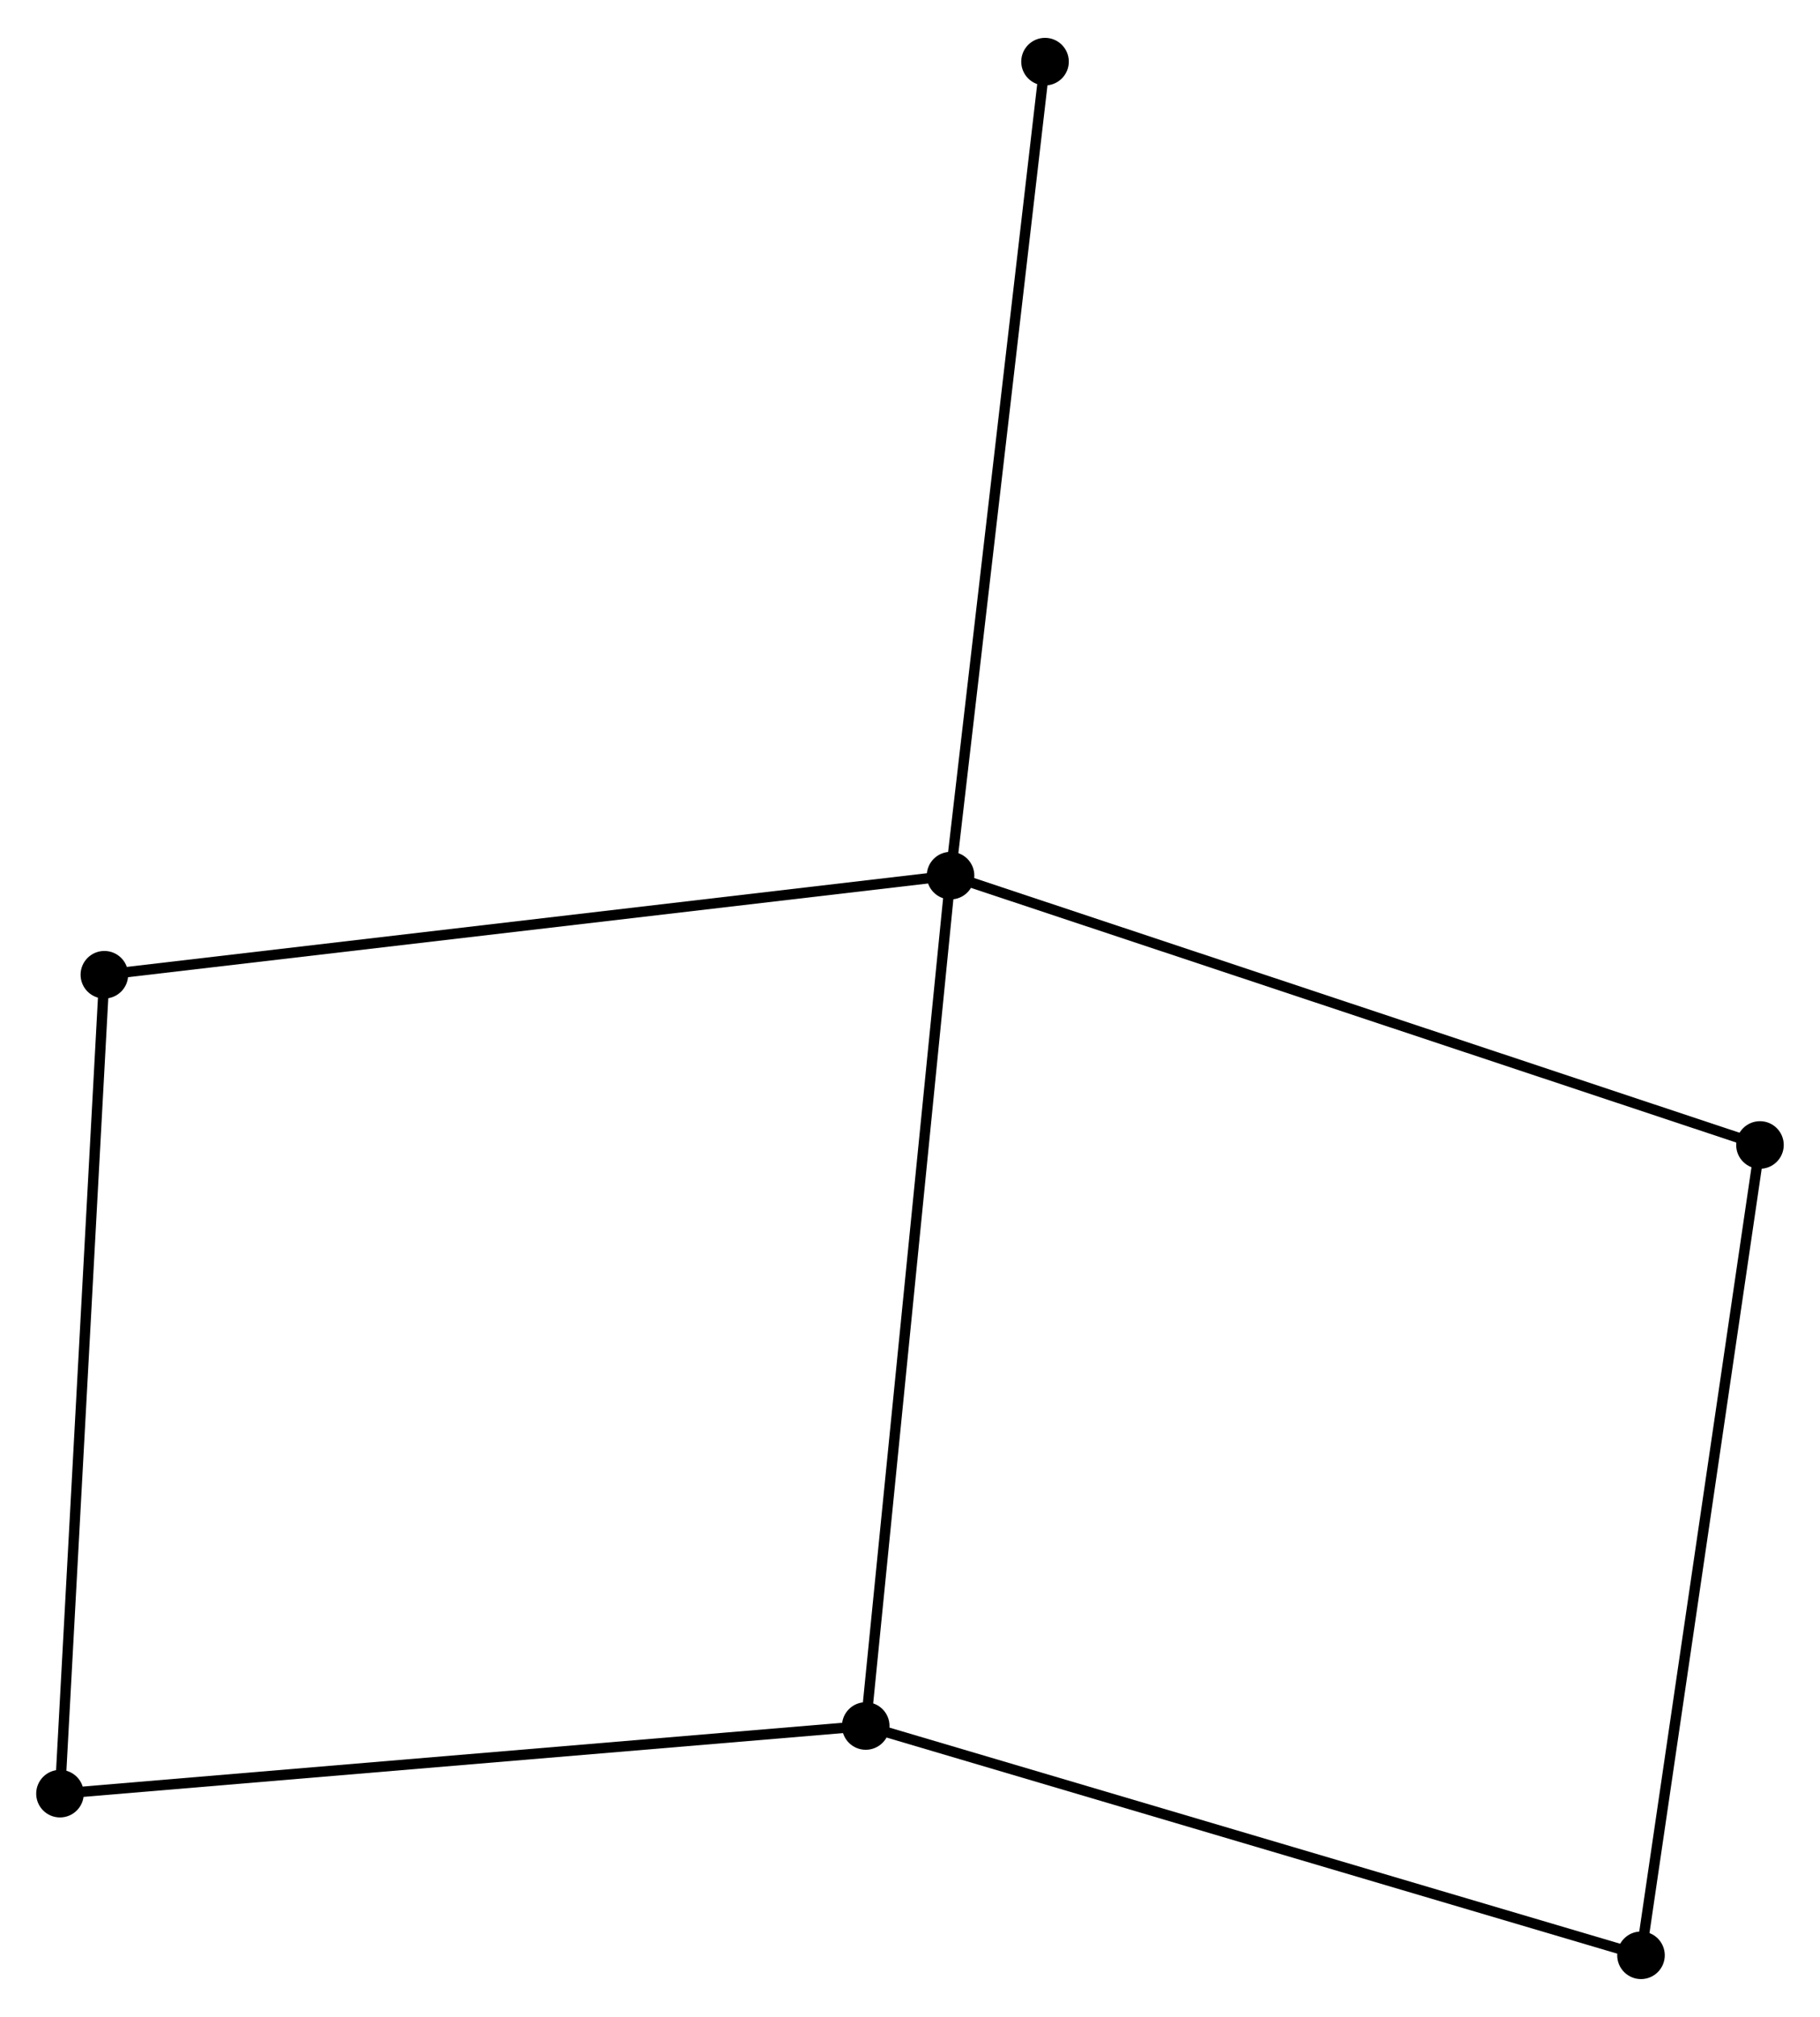<?xml version="1.0" encoding="UTF-8" standalone="no"?>
<!DOCTYPE svg PUBLIC "-//W3C//DTD SVG 1.1//EN"
 "http://www.w3.org/Graphics/SVG/1.1/DTD/svg11.dtd">
<!-- Generated by graphviz version 2.36.0 (20140111.2315)
 -->
<!-- Title: %3 Pages: 1 -->
<svg width="176pt" height="195pt"
 viewBox="0.00 0.00 175.98 194.66" xmlns="http://www.w3.org/2000/svg" xmlns:xlink="http://www.w3.org/1999/xlink">
<g id="graph0" class="graph" transform="scale(1 1) rotate(0) translate(4 190.662)">
<title>%3</title>
<!-- 0 -->
<g id="node1" class="node"><title>0</title>
<ellipse fill="black" stroke="black" cx="87.911" cy="-106.171" rx="1.8" ry="1.8"/>
</g>
<!-- 1 -->
<g id="node2" class="node"><title>1</title>
<ellipse fill="black" stroke="black" cx="79.71" cy="-23.967" rx="1.8" ry="1.8"/>
</g>
<!-- 0&#45;&#45;1 -->
<g id="edge1" class="edge"><title>0&#45;&#45;1</title>
<path fill="none" stroke="black" d="M87.708,-104.139C86.574,-92.766 81.022,-37.115 79.906,-25.928"/>
</g>
<!-- 4 -->
<g id="node3" class="node"><title>4</title>
<ellipse fill="black" stroke="black" cx="166.175" cy="-80.134" rx="1.8" ry="1.8"/>
</g>
<!-- 0&#45;&#45;4 -->
<g id="edge2" class="edge"><title>0&#45;&#45;4</title>
<path fill="none" stroke="black" d="M89.846,-105.528C100.674,-101.925 153.657,-84.298 164.308,-80.755"/>
</g>
<!-- 5 -->
<g id="node4" class="node"><title>5</title>
<ellipse fill="black" stroke="black" cx="6.092" cy="-96.591" rx="1.8" ry="1.8"/>
</g>
<!-- 0&#45;&#45;5 -->
<g id="edge3" class="edge"><title>0&#45;&#45;5</title>
<path fill="none" stroke="black" d="M85.888,-105.934C74.569,-104.609 19.178,-98.123 8.044,-96.82"/>
</g>
<!-- 6 -->
<g id="node5" class="node"><title>6</title>
<ellipse fill="black" stroke="black" cx="97.046" cy="-184.862" rx="1.8" ry="1.8"/>
</g>
<!-- 0&#45;&#45;6 -->
<g id="edge4" class="edge"><title>0&#45;&#45;6</title>
<path fill="none" stroke="black" d="M88.137,-108.116C89.401,-119.003 95.585,-172.276 96.828,-182.985"/>
</g>
<!-- 2 -->
<g id="node6" class="node"><title>2</title>
<ellipse fill="black" stroke="black" cx="154.671" cy="-1.8" rx="1.8" ry="1.8"/>
</g>
<!-- 1&#45;&#45;2 -->
<g id="edge5" class="edge"><title>1&#45;&#45;2</title>
<path fill="none" stroke="black" d="M81.563,-23.419C91.934,-20.352 142.682,-5.345 152.883,-2.329"/>
</g>
<!-- 3 -->
<g id="node7" class="node"><title>3</title>
<ellipse fill="black" stroke="black" cx="1.8" cy="-17.426" rx="1.8" ry="1.8"/>
</g>
<!-- 1&#45;&#45;3 -->
<g id="edge6" class="edge"><title>1&#45;&#45;3</title>
<path fill="none" stroke="black" d="M77.784,-23.806C67.005,-22.901 14.261,-18.472 3.659,-17.582"/>
</g>
<!-- 2&#45;&#45;4 -->
<g id="edge7" class="edge"><title>2&#45;&#45;4</title>
<path fill="none" stroke="black" d="M154.956,-3.736C156.547,-14.574 164.335,-67.605 165.901,-78.265"/>
</g>
<!-- 3&#45;&#45;5 -->
<g id="edge8" class="edge"><title>3&#45;&#45;5</title>
<path fill="none" stroke="black" d="M1.906,-19.383C2.5,-30.335 5.406,-83.929 5.99,-94.703"/>
</g>
</g>
</svg>
